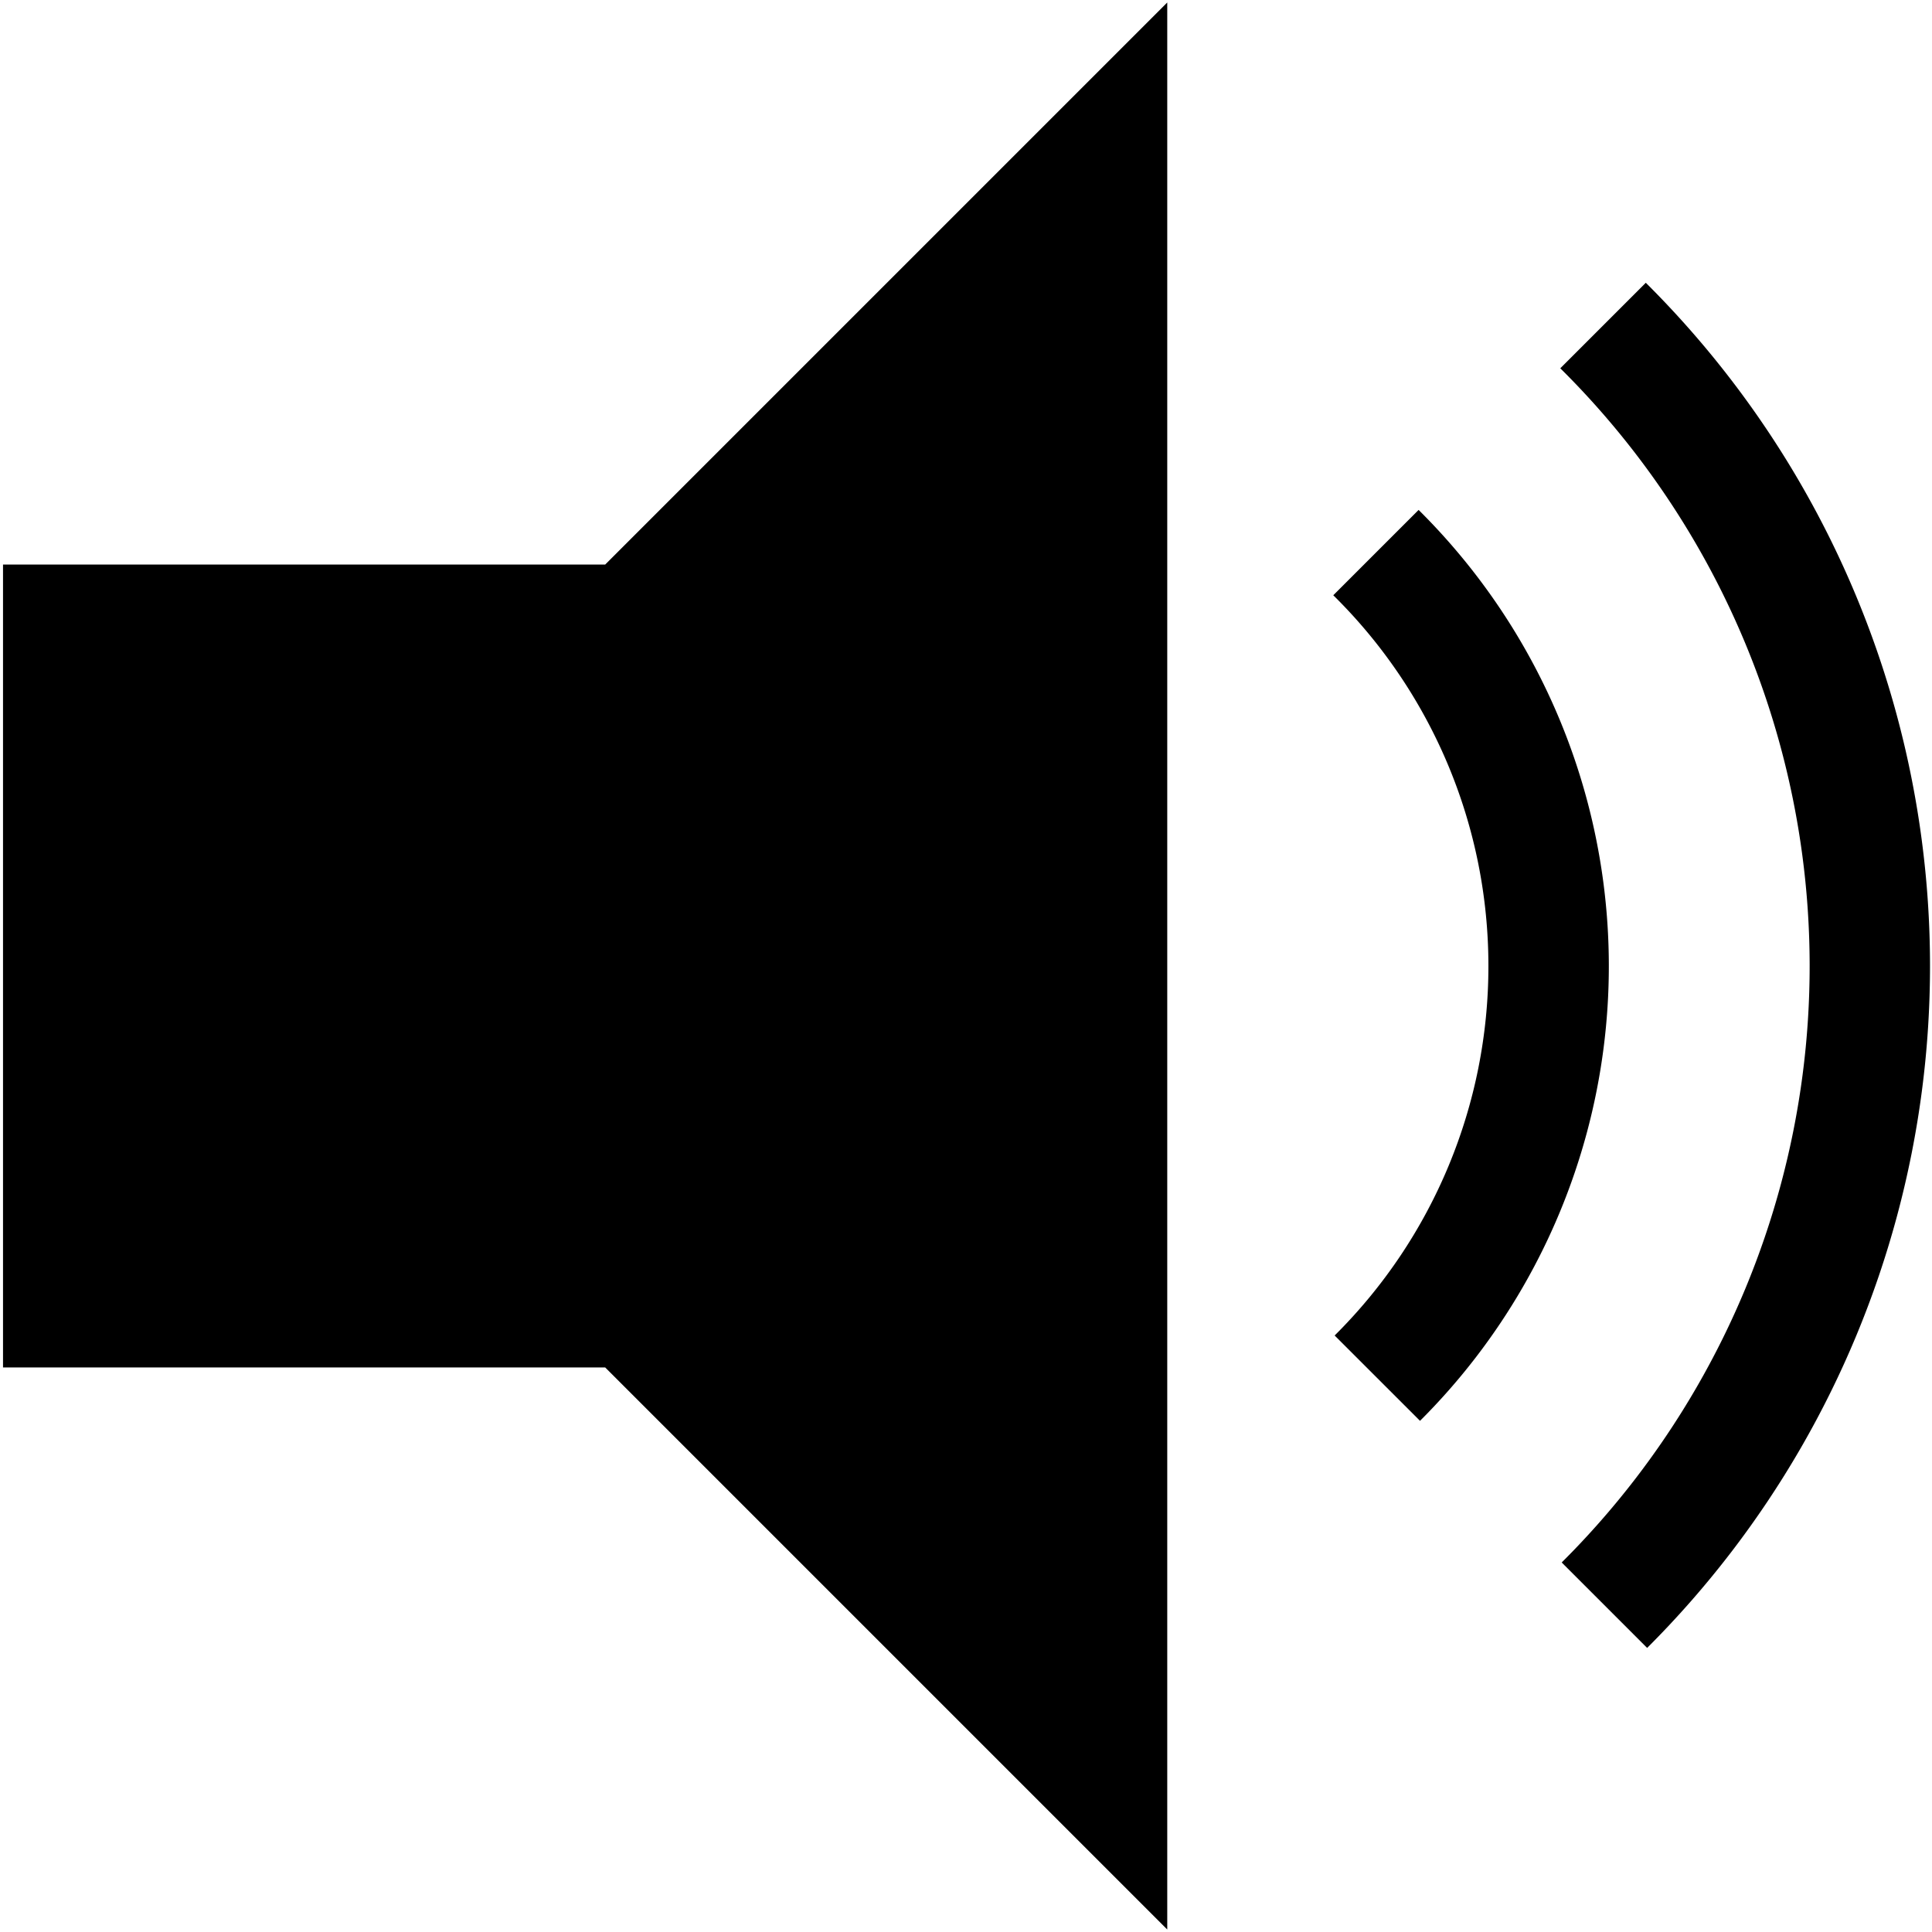 <svg xmlns="http://www.w3.org/2000/svg" viewBox="0 0 48 48"><g id="_256" data-name="256"><path d="M29,47.938,15.036,33.974H.075V14.026H15.036L29,.062ZM40.889,7.026,38.765,9.15A20.9,20.9,0,0,1,38.8,38.819l2.123,2.123a23.934,23.934,0,0,0-.033-33.916ZM36.979,24a12.924,12.924,0,0,1-3.82,9.18L35.28,35.3a15.951,15.951,0,0,0-.035-22.631l-2.12,2.12A12.923,12.923,0,0,1,36.979,24Z"/></g></svg>